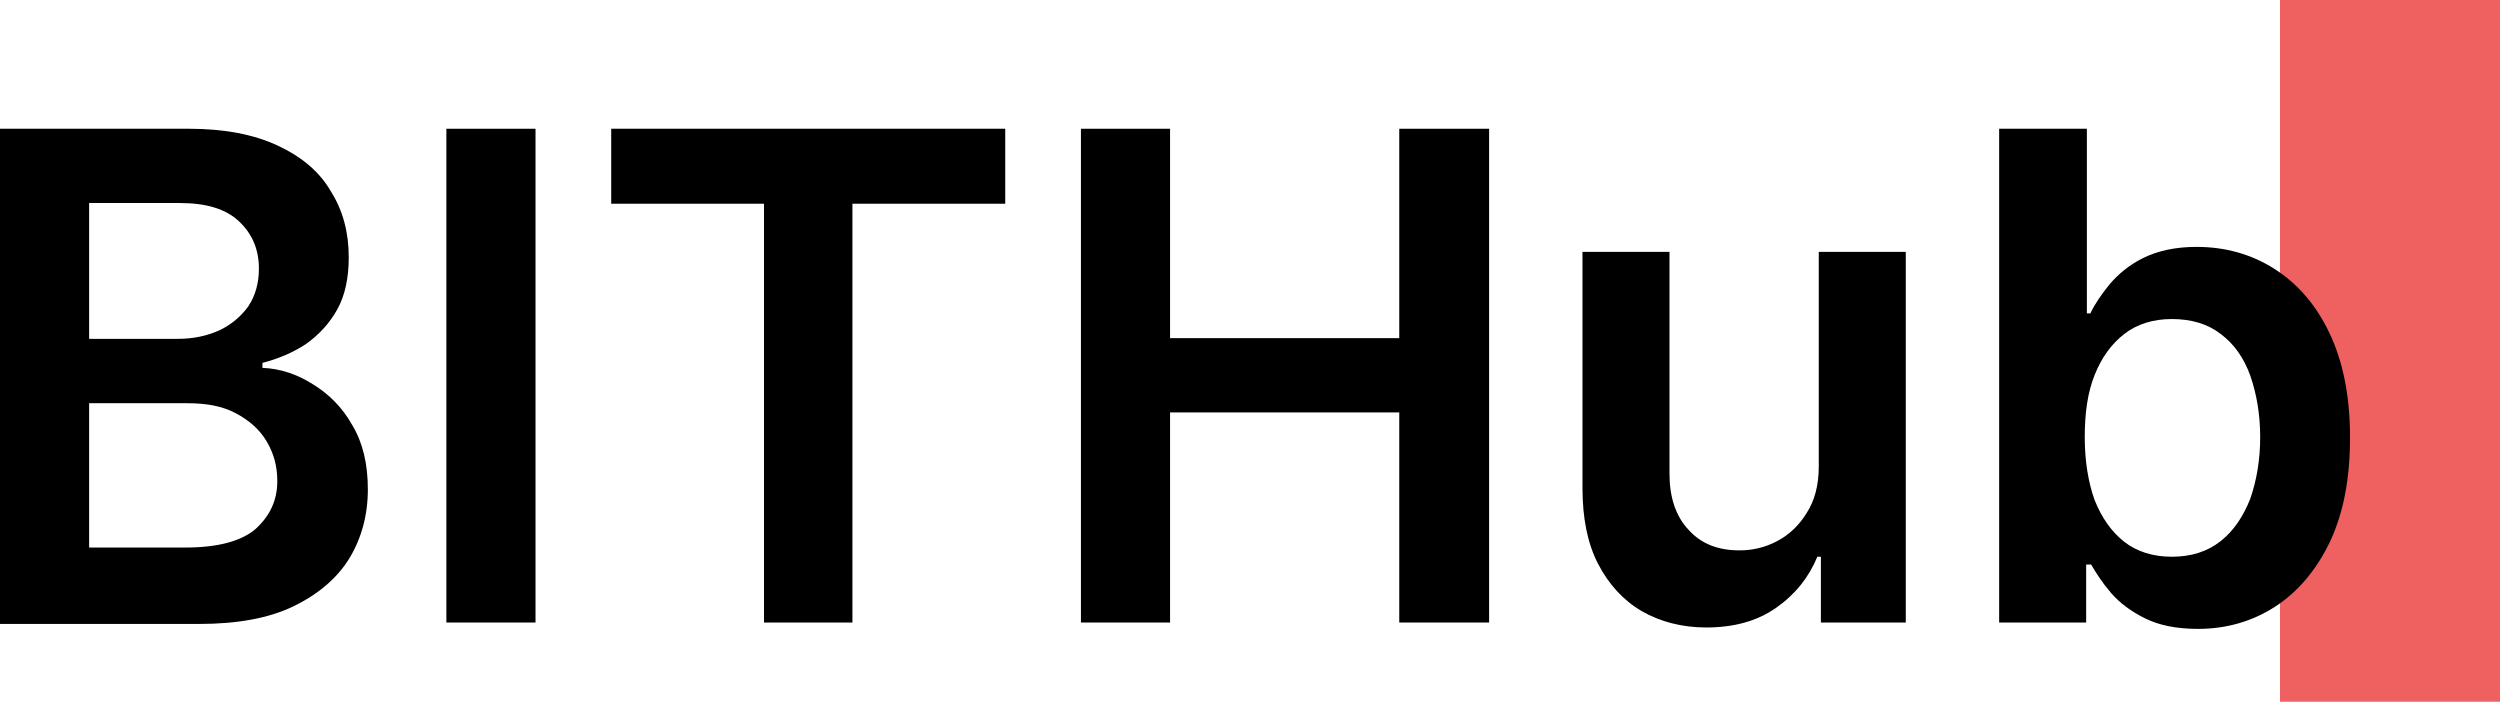 <!-- Generator: Adobe Illustrator 27.9.0, SVG Export Plug-In . SVG Version: 6.00 Build 0)  -->
<svg version="1.1" id="Layer_2_00000177457292130175857980000014700644612307228825_"
    xmlns="http://www.w3.org/2000/svg" xmlns:xlink="http://www.w3.org/1999/xlink" x="0px" y="0px" viewBox="0 0 353.4 99.2"
    style="enable-background:new 0 0 353.4 99.2;" xml:space="preserve">
    <style type="text/css">
        .st0{fill:#EF6060;}
    </style>
    <rect x="322.3" class="st0" width="31.1" height="99.2"/>
    <g>
        <path d="M0,88V18.2h26.7c5,0,9.2,0.8,12.6,2.4c3.4,1.6,5.9,3.7,7.5,6.5c1.7,2.7,2.5,5.8,2.5,9.3c0,2.8-0.5,5.3-1.6,7.3
            s-2.6,3.6-4.4,4.9c-1.8,1.2-3.9,2.1-6.2,2.7v0.7c2.5,0.1,4.9,0.9,7.1,2.3c2.3,1.4,4.2,3.3,5.6,5.8c1.5,2.5,2.2,5.5,2.2,9.1
            c0,3.6-0.9,6.9-2.6,9.7s-4.4,5.1-7.9,6.8c-3.5,1.7-8,2.5-13.3,2.5H0z M12.6,47.9h12.5c2.2,0,4.1-0.4,5.9-1.2c1.7-0.8,3.1-2,4.1-3.4
            c1-1.5,1.5-3.3,1.5-5.3c0-2.7-0.9-4.9-2.8-6.7c-1.9-1.8-4.7-2.6-8.4-2.6H12.6V47.9z M12.6,77.4h13.6c4.6,0,7.9-0.9,9.9-2.6
            c2-1.8,3.1-4,3.1-6.8c0-2.1-0.5-3.9-1.5-5.6c-1-1.7-2.5-3-4.4-4c-1.9-1-4.1-1.4-6.8-1.4H12.6V77.4z"/>
        <path d="M75.7,18.2V88H63.1V18.2H75.7z"/>
        <path d="M86.4,28.8V18.2h55.7v10.6h-21.6V88H108V28.8H86.4z"/>
        <path d="M152.8,88V18.2h12.6v29.6h32.4V18.2h12.7V88h-12.7V58.3h-32.4V88H152.8z"/>
        <path d="M257.1,66V35.6h12.3V88h-12v-9.3h-0.5c-1.2,2.9-3.1,5.3-5.8,7.2c-2.7,1.9-6,2.8-9.9,2.8c-3.4,0-6.5-0.8-9.1-2.3
            c-2.6-1.5-4.7-3.8-6.2-6.7c-1.5-2.9-2.2-6.5-2.2-10.7V35.6H236v31.4c0,3.3,0.9,6,2.7,7.9c1.8,2,4.2,2.9,7.2,2.9
            c1.8,0,3.6-0.4,5.3-1.3c1.7-0.9,3.1-2.2,4.2-4C256.5,70.8,257.1,68.6,257.1,66z"/>
        <path d="M282.6,88V18.2H295v26.1h0.5c0.6-1.3,1.5-2.6,2.7-4.1c1.2-1.4,2.7-2.7,4.7-3.7c2-1,4.5-1.6,7.6-1.6c4,0,7.7,1,11,3.1
            c3.3,2.1,5.9,5.1,7.8,9.1c1.9,4,2.9,8.9,2.9,14.7c0,5.8-0.9,10.6-2.8,14.7c-1.9,4-4.5,7.1-7.7,9.2s-6.9,3.2-11,3.2
            c-3,0-5.5-0.5-7.5-1.5c-2-1-3.6-2.2-4.8-3.6c-1.2-1.4-2.1-2.8-2.8-4h-0.7V88H282.6z M294.7,61.8c0,3.4,0.5,6.4,1.4,8.9
            c1,2.5,2.4,4.5,4.2,5.9c1.8,1.4,4.1,2.1,6.7,2.1c2.7,0,5-0.7,6.9-2.2s3.2-3.5,4.2-6c0.9-2.6,1.4-5.5,1.4-8.7c0-3.2-0.5-6.1-1.4-8.7
            c-0.9-2.5-2.3-4.5-4.2-5.9c-1.8-1.4-4.1-2.1-6.9-2.1c-2.6,0-4.9,0.7-6.7,2.1c-1.8,1.4-3.2,3.3-4.2,5.8S294.7,58.4,294.7,61.8z"/>
    </g>
</svg>